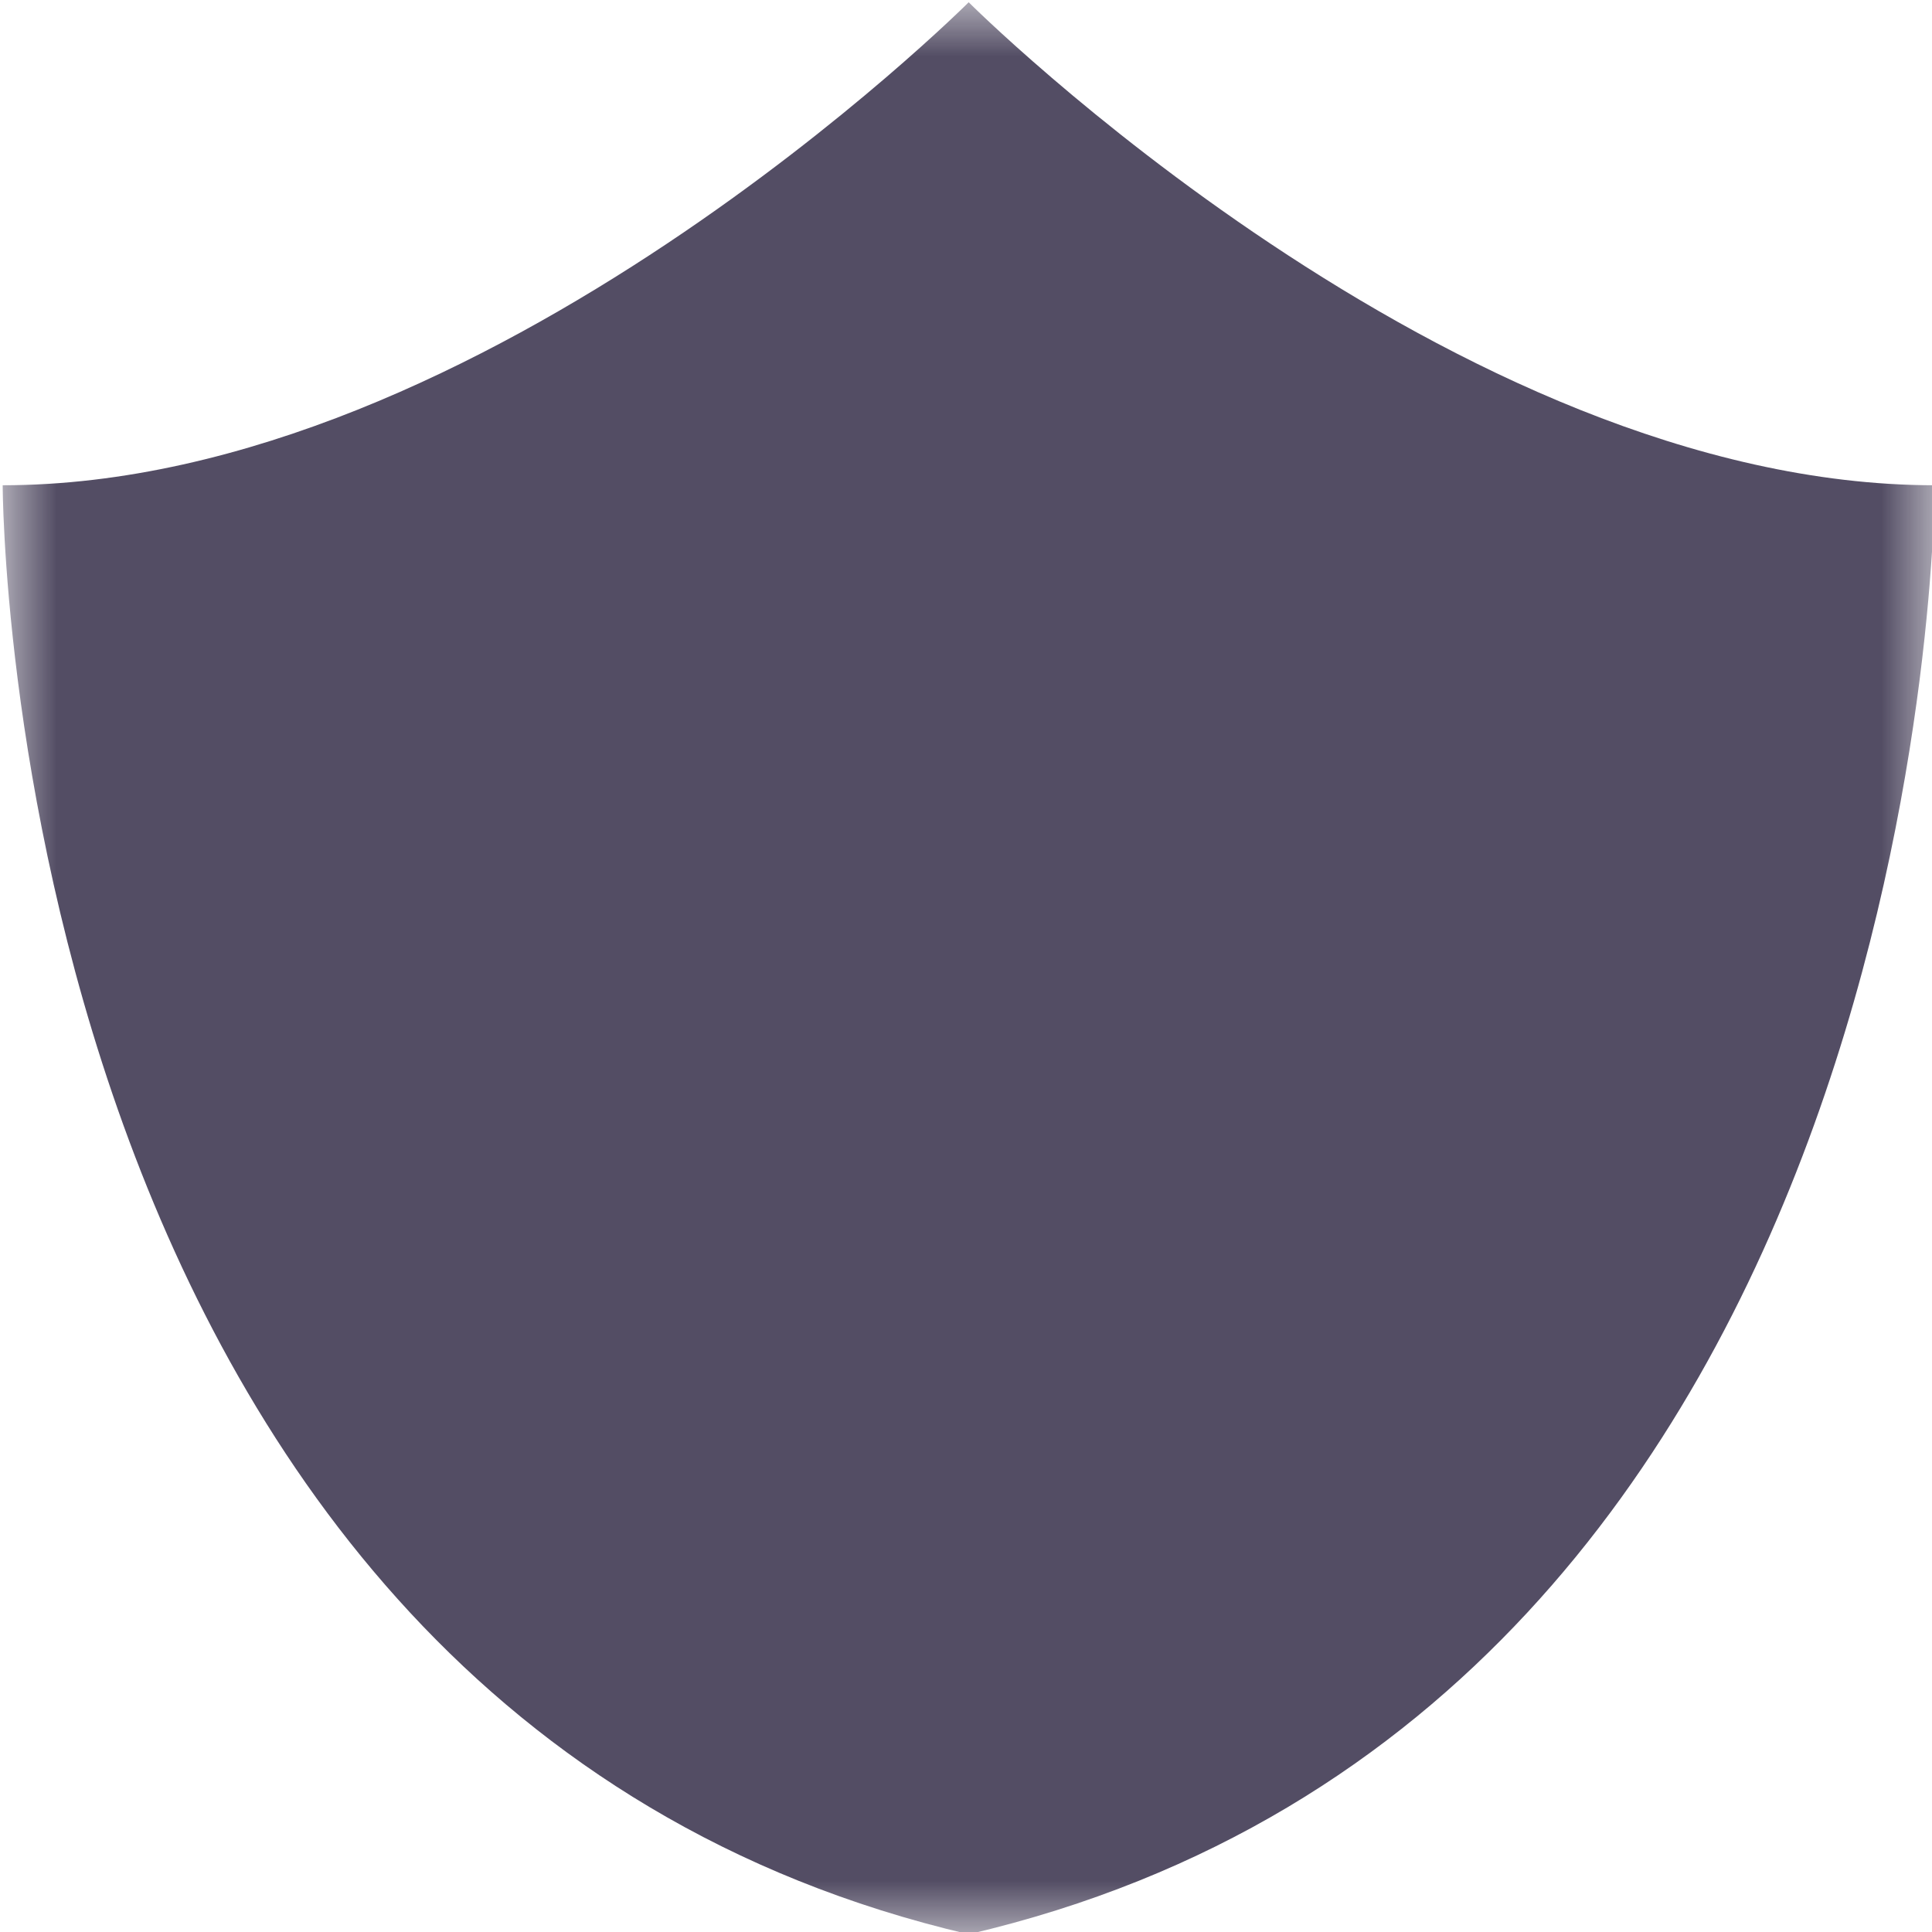 <?xml version="1.0" encoding="utf-8"?>
<!-- Generator: Adobe Illustrator 23.0.1, SVG Export Plug-In . SVG Version: 6.00 Build 0)  -->
<svg version="1.1" id="Layer_1" xmlns="http://www.w3.org/2000/svg" xmlns:xlink="http://www.w3.org/1999/xlink" x="0px"
     y="0px"
     viewBox="0 0 18 18" style="enable-background:new 0 0 18 18;" xml:space="preserve">
<style type="text/css">
	.st0{filter:url(#Adobe_OpacityMaskFilter);}
	.st1{fill-rule:evenodd;clip-rule:evenodd;fill:#FFFFFF;}
	.st2{mask:url(#mask-2_1_);fill-rule:evenodd;clip-rule:evenodd;fill:#534D64;}
</style>
    <title>15_shield_blue</title>
    <desc>Created with Sketch.</desc>
    <g id="Page-1">
	<g>
		<g id="Page-1-Copy-46" transform="translate(1.425, 1.321)">
			<g id="Clip-2">
			</g>
            <defs>
				<filter id="Adobe_OpacityMaskFilter" filterUnits="userSpaceOnUse" x="-1.4" y="-1.3" width="18"
                        height="18">
					<feColorMatrix type="matrix" values="1 0 0 0 0  0 1 0 0 0  0 0 1 0 0  0 0 0 1 0"/>
				</filter>
			</defs>
            <mask maskUnits="userSpaceOnUse" x="-1.4" y="-1.3" width="18" height="18" id="mask-2_1_">
				<g class="st0">
					<polygon id="path-1_1_" class="st1"
                             points="16.6,-1.3 16.6,16.7 -1.4,16.7 -1.4,-1.3 					"/>
				</g>
			</mask>
            <path id="Fill-1" class="st2"
                  d="M7.6-1.3c0,0-4.5,4.5-9,4.5c0,0,0,11.4,9,13.5c9-2.1,9-13.5,9-13.5C12.1,3.2,7.6-1.3,7.6-1.3"/>
		</g>
	</g>
</g>
</svg>
